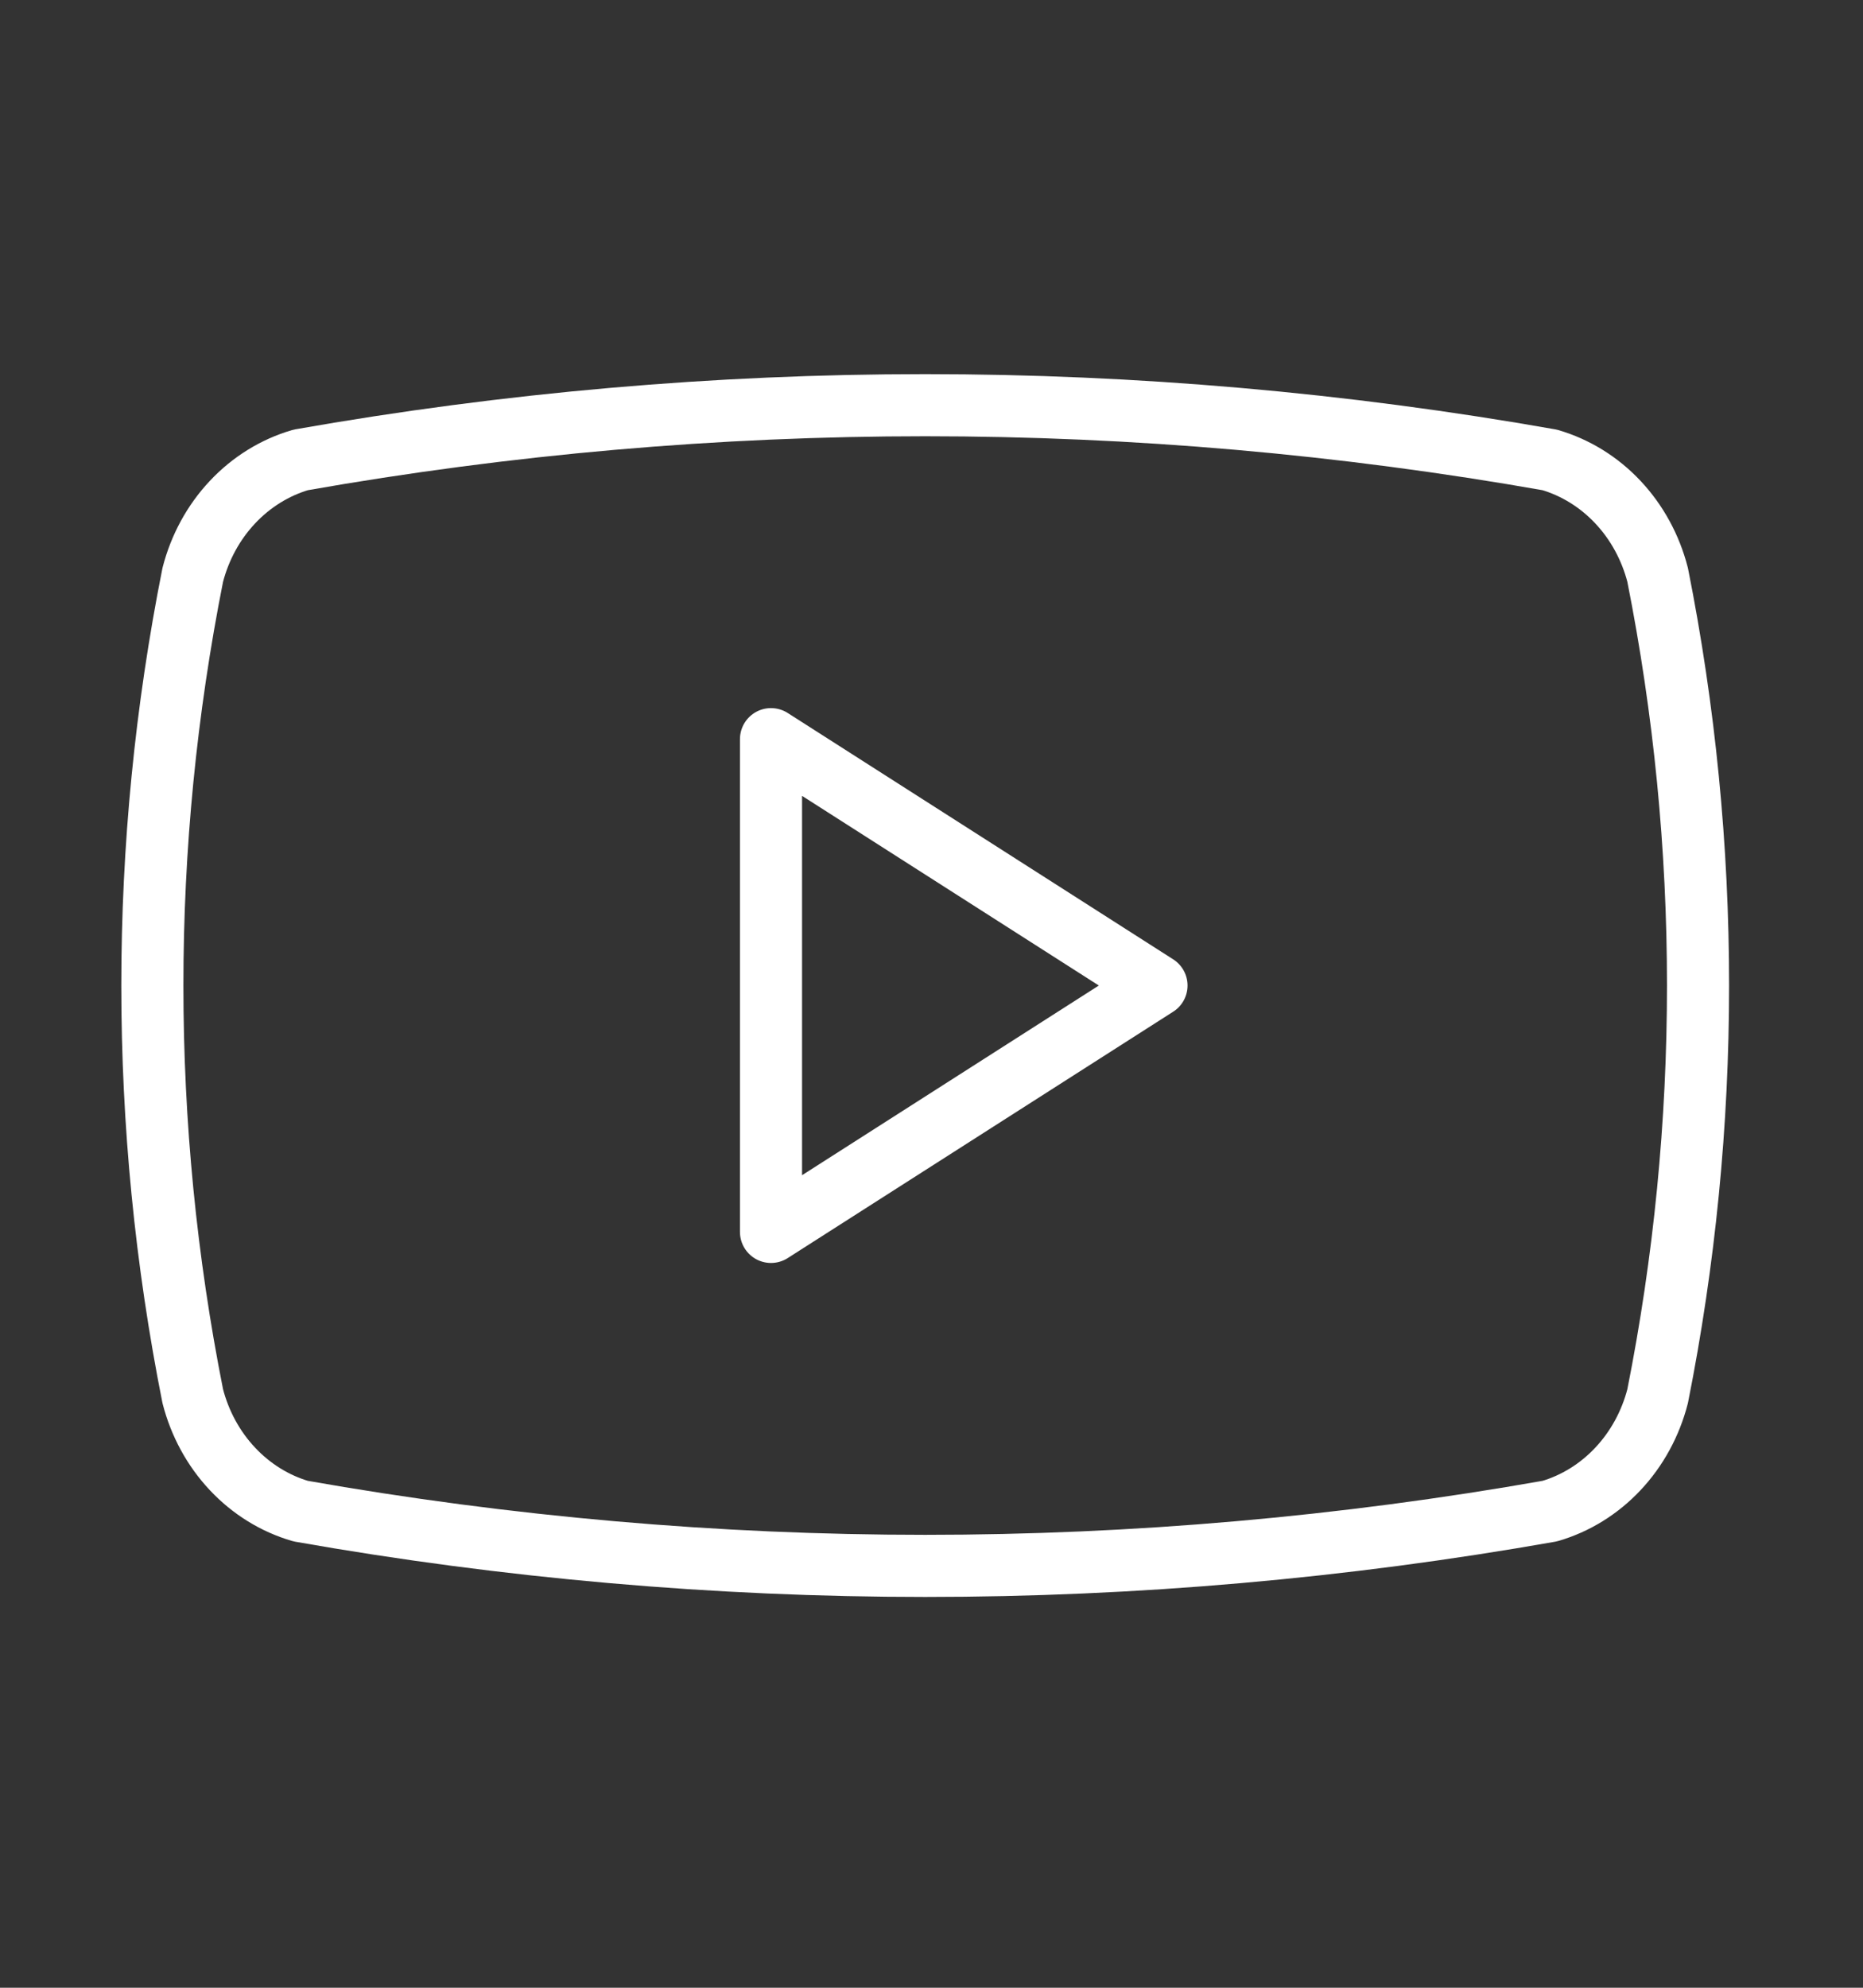 <svg xmlns="http://www.w3.org/2000/svg" width="60" height="64" fill="none" viewBox="0 0 60 64"><rect x="0" y="0" width="60" height="64" fill="#333333" stroke="none"/><path stroke="#fff" stroke-linecap="round" stroke-linejoin="round" stroke-width="2" d="M6.208 44.953C4.473 36.235 4.473 27.227 6.208 18.51C6.436 17.625 6.876 16.818 7.486 16.169C8.095 15.52 8.853 15.051 9.684 14.808C23.002 12.459 36.592 12.459 49.91 14.808C50.741 15.051 51.499 15.52 52.108 16.169C52.718 16.818 53.158 17.625 53.386 18.51C55.121 27.227 55.121 36.235 53.386 44.953C53.158 45.838 52.718 46.645 52.108 47.294C51.499 47.943 50.741 48.412 49.91 48.654C36.592 51.005 23.002 51.005 9.684 48.654C8.853 48.412 8.095 47.943 7.486 47.294C6.876 46.645 6.436 45.838 6.208 44.953Z"/><path stroke="#fff" stroke-linecap="round" stroke-linejoin="round" stroke-width="2" d="M24.831 39.664L37.246 31.731L24.831 23.799V39.664Z"/></svg>